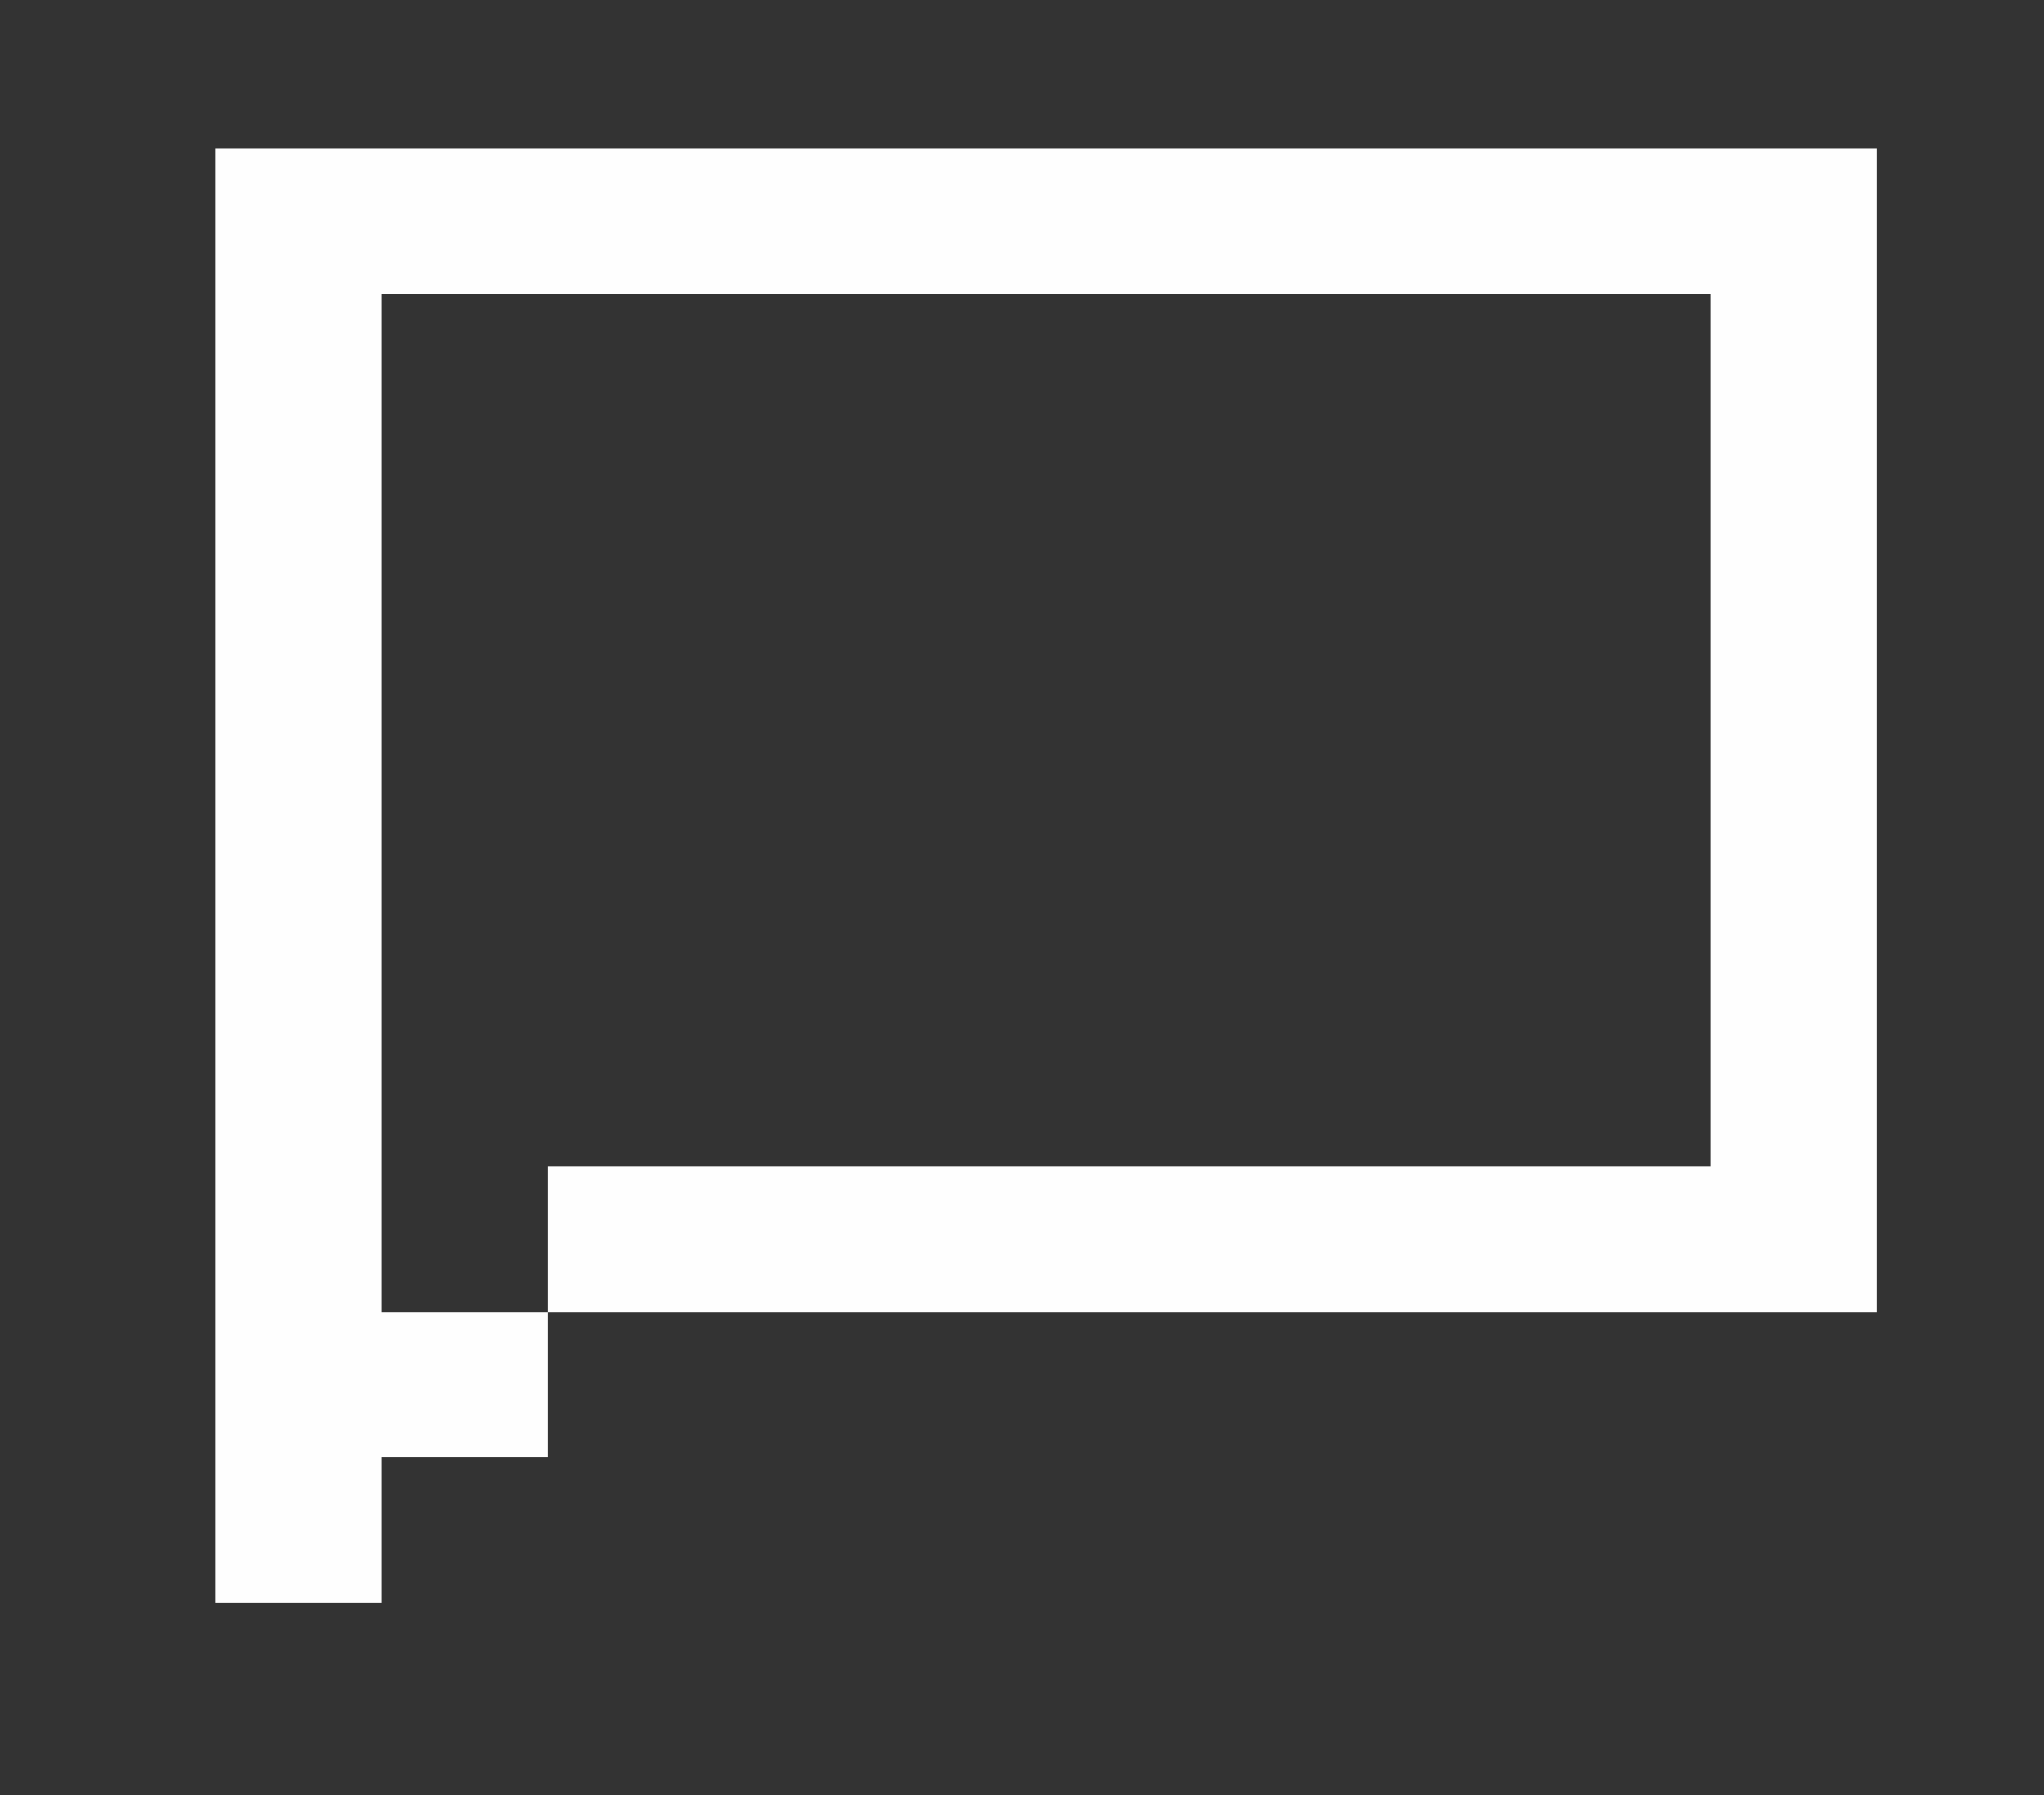 <svg width="41" height="36" viewBox="0 0 41 36" fill="none" xmlns="http://www.w3.org/2000/svg">
<rect x="0" y="0" width="41" height="36" fill="#333333" stroke="none"/>
<g id="message_chat_icon_251876 1">
<path id="Vector" d="M34.319 2.976H4.319V32.142H7.652V5.892H34.319V23.392H10.986V26.309H7.652V29.226H10.986V26.309H37.652V2.976H34.319Z" fill="#FEFEFE"/>
</g>
</svg>
